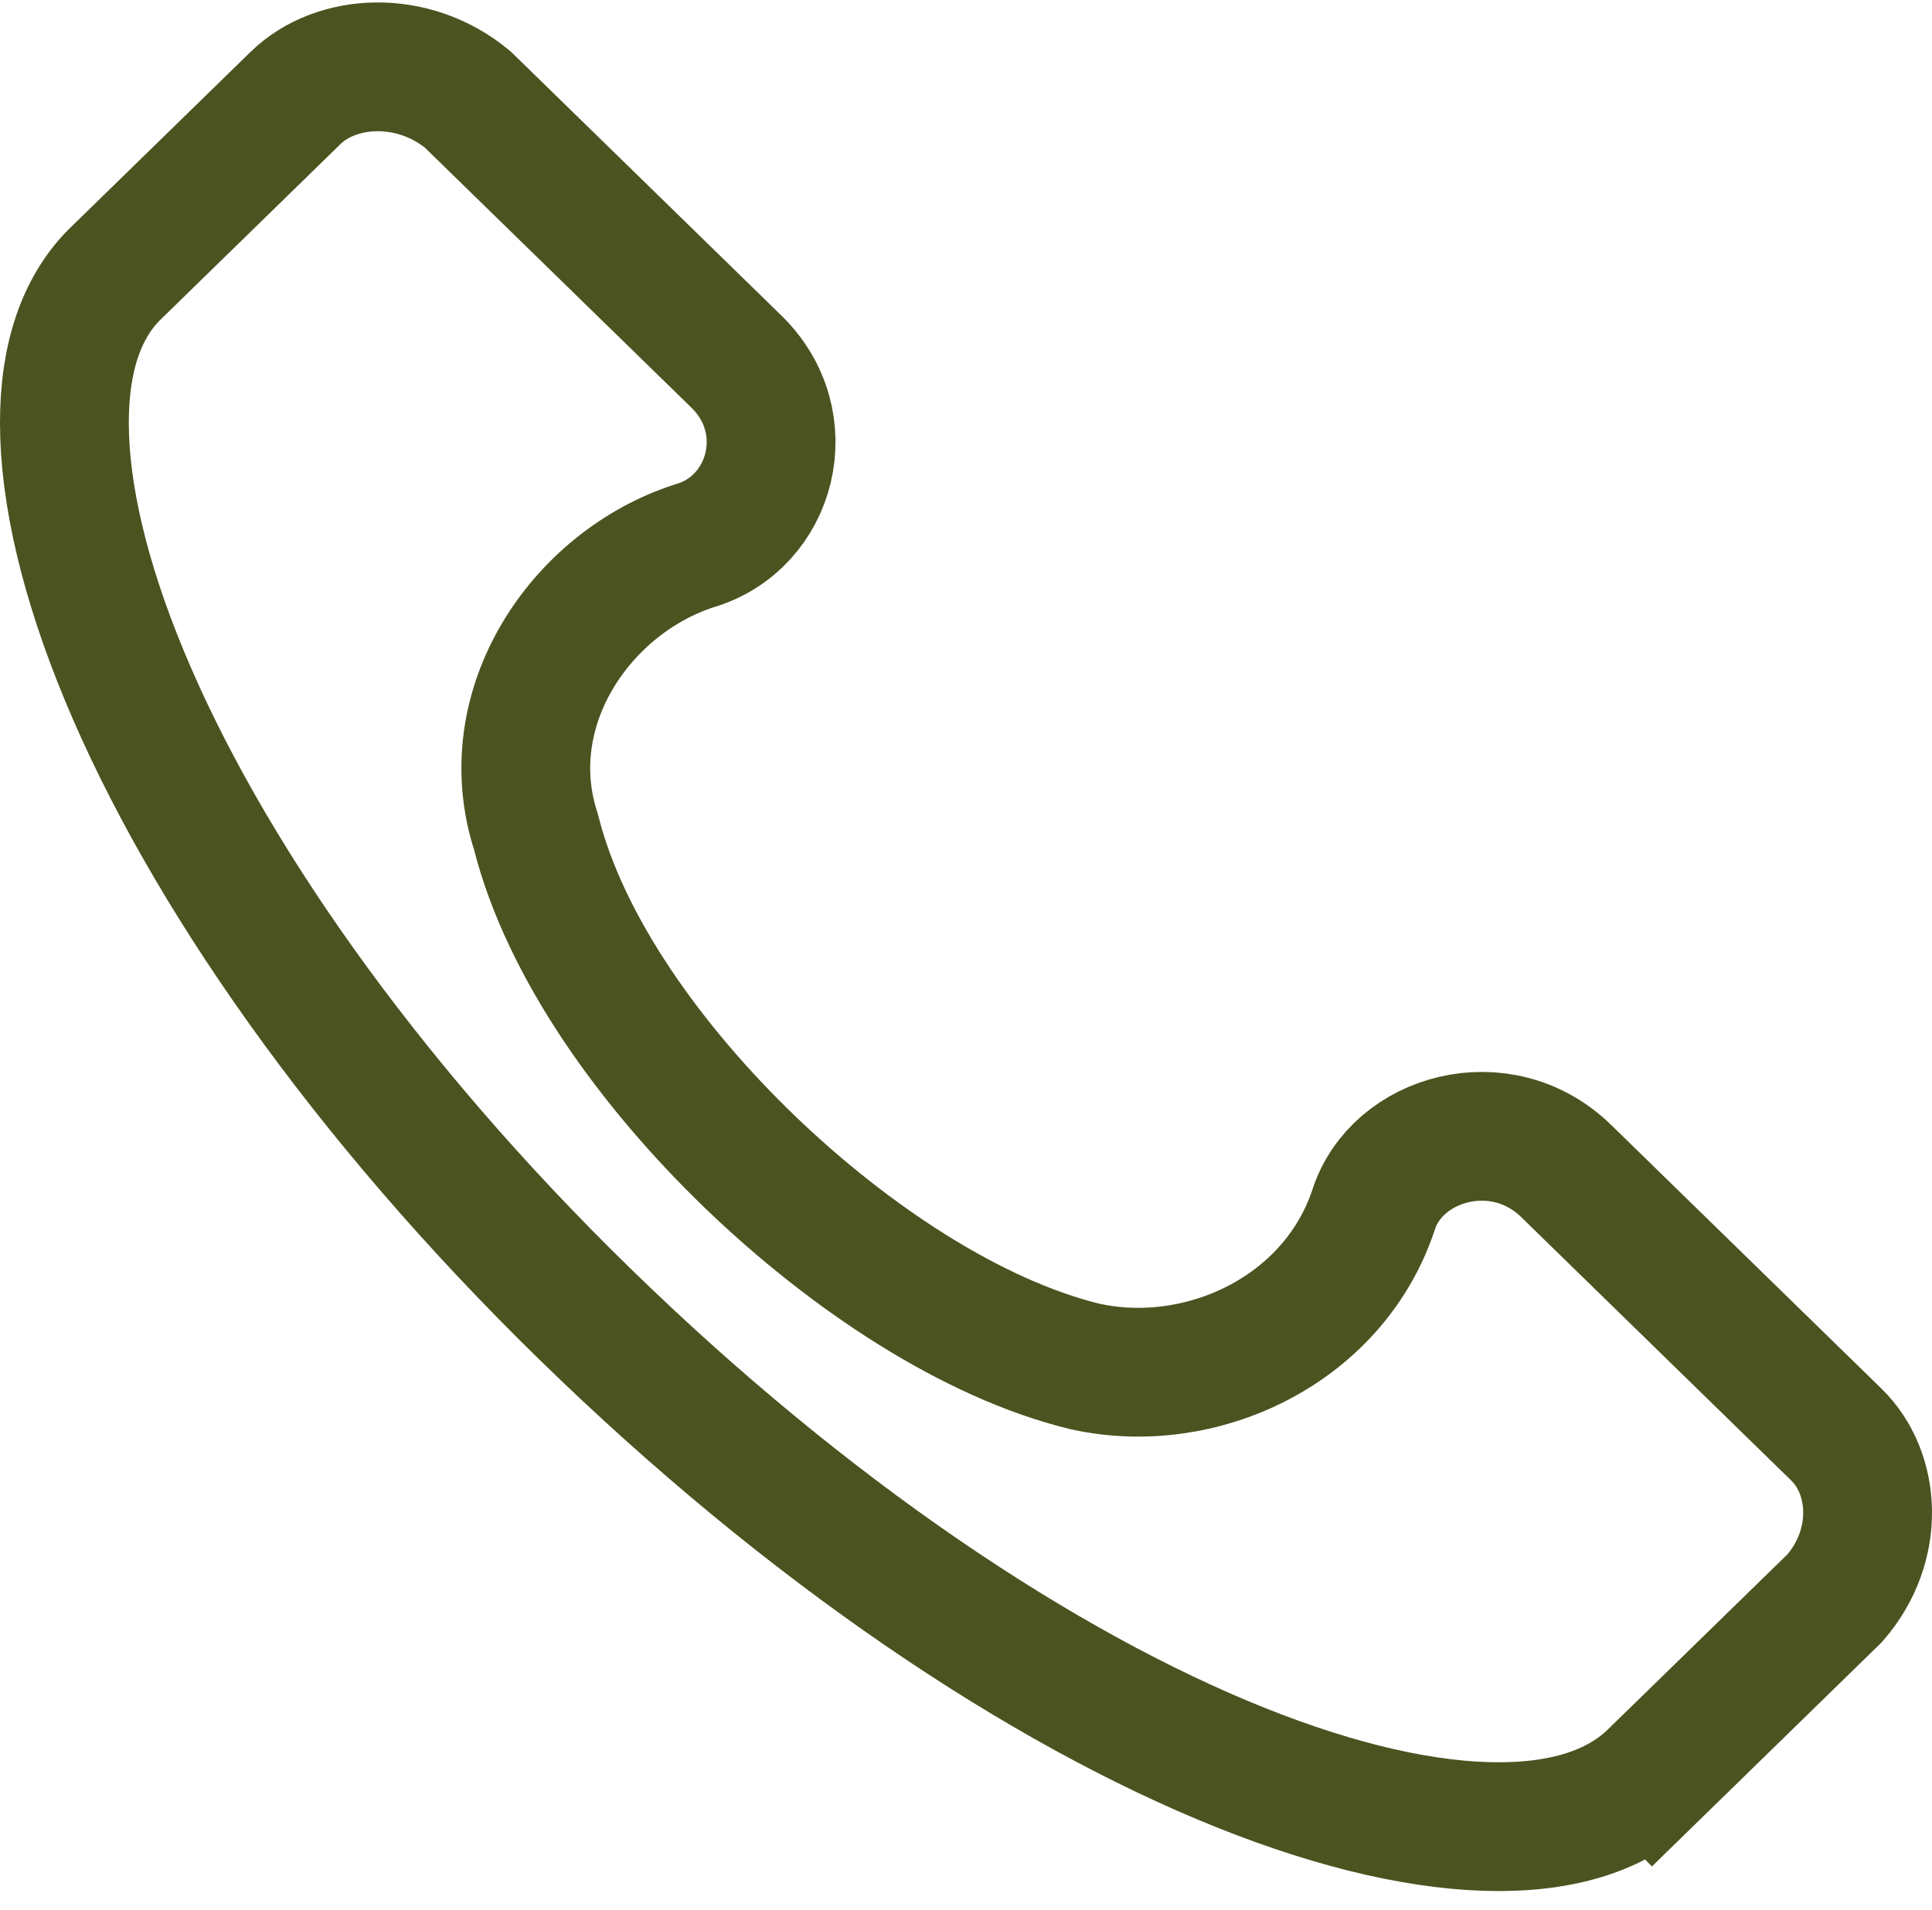 <svg width="90" height="89" viewBox="0 0 90 89" fill="none" xmlns="http://www.w3.org/2000/svg">
<path d="M85.545 66.841L85.545 66.841C87.394 68.644 87.602 72.017 85.467 74.464L77.004 82.72L79.099 84.868L77.004 82.72C75.475 84.212 73.147 85.103 69.844 85.109C66.523 85.115 62.435 84.215 57.795 82.357C48.526 78.645 37.61 71.335 27.253 61.23C16.905 51.133 9.533 40.496 5.791 31.474C3.918 26.958 3.012 22.984 3 19.763C2.988 16.58 3.839 14.34 5.258 12.867L13.768 4.564C15.661 2.717 19.241 2.52 21.793 4.64L34.301 16.844C37.217 19.688 35.966 24.345 32.387 25.419L32.354 25.429L32.322 25.439C27.056 27.152 23.082 32.979 24.972 38.777C26.319 44.13 30.337 49.708 34.933 54.136C39.573 58.605 45.31 62.39 50.519 63.661L50.556 63.67L50.594 63.678C55.937 64.837 62.056 62.02 63.958 56.453L63.969 56.42L63.98 56.386C65.046 53.005 69.92 51.596 72.959 54.561L85.545 66.841Z" stroke="#4B5320" stroke-width="6"/>
</svg>
